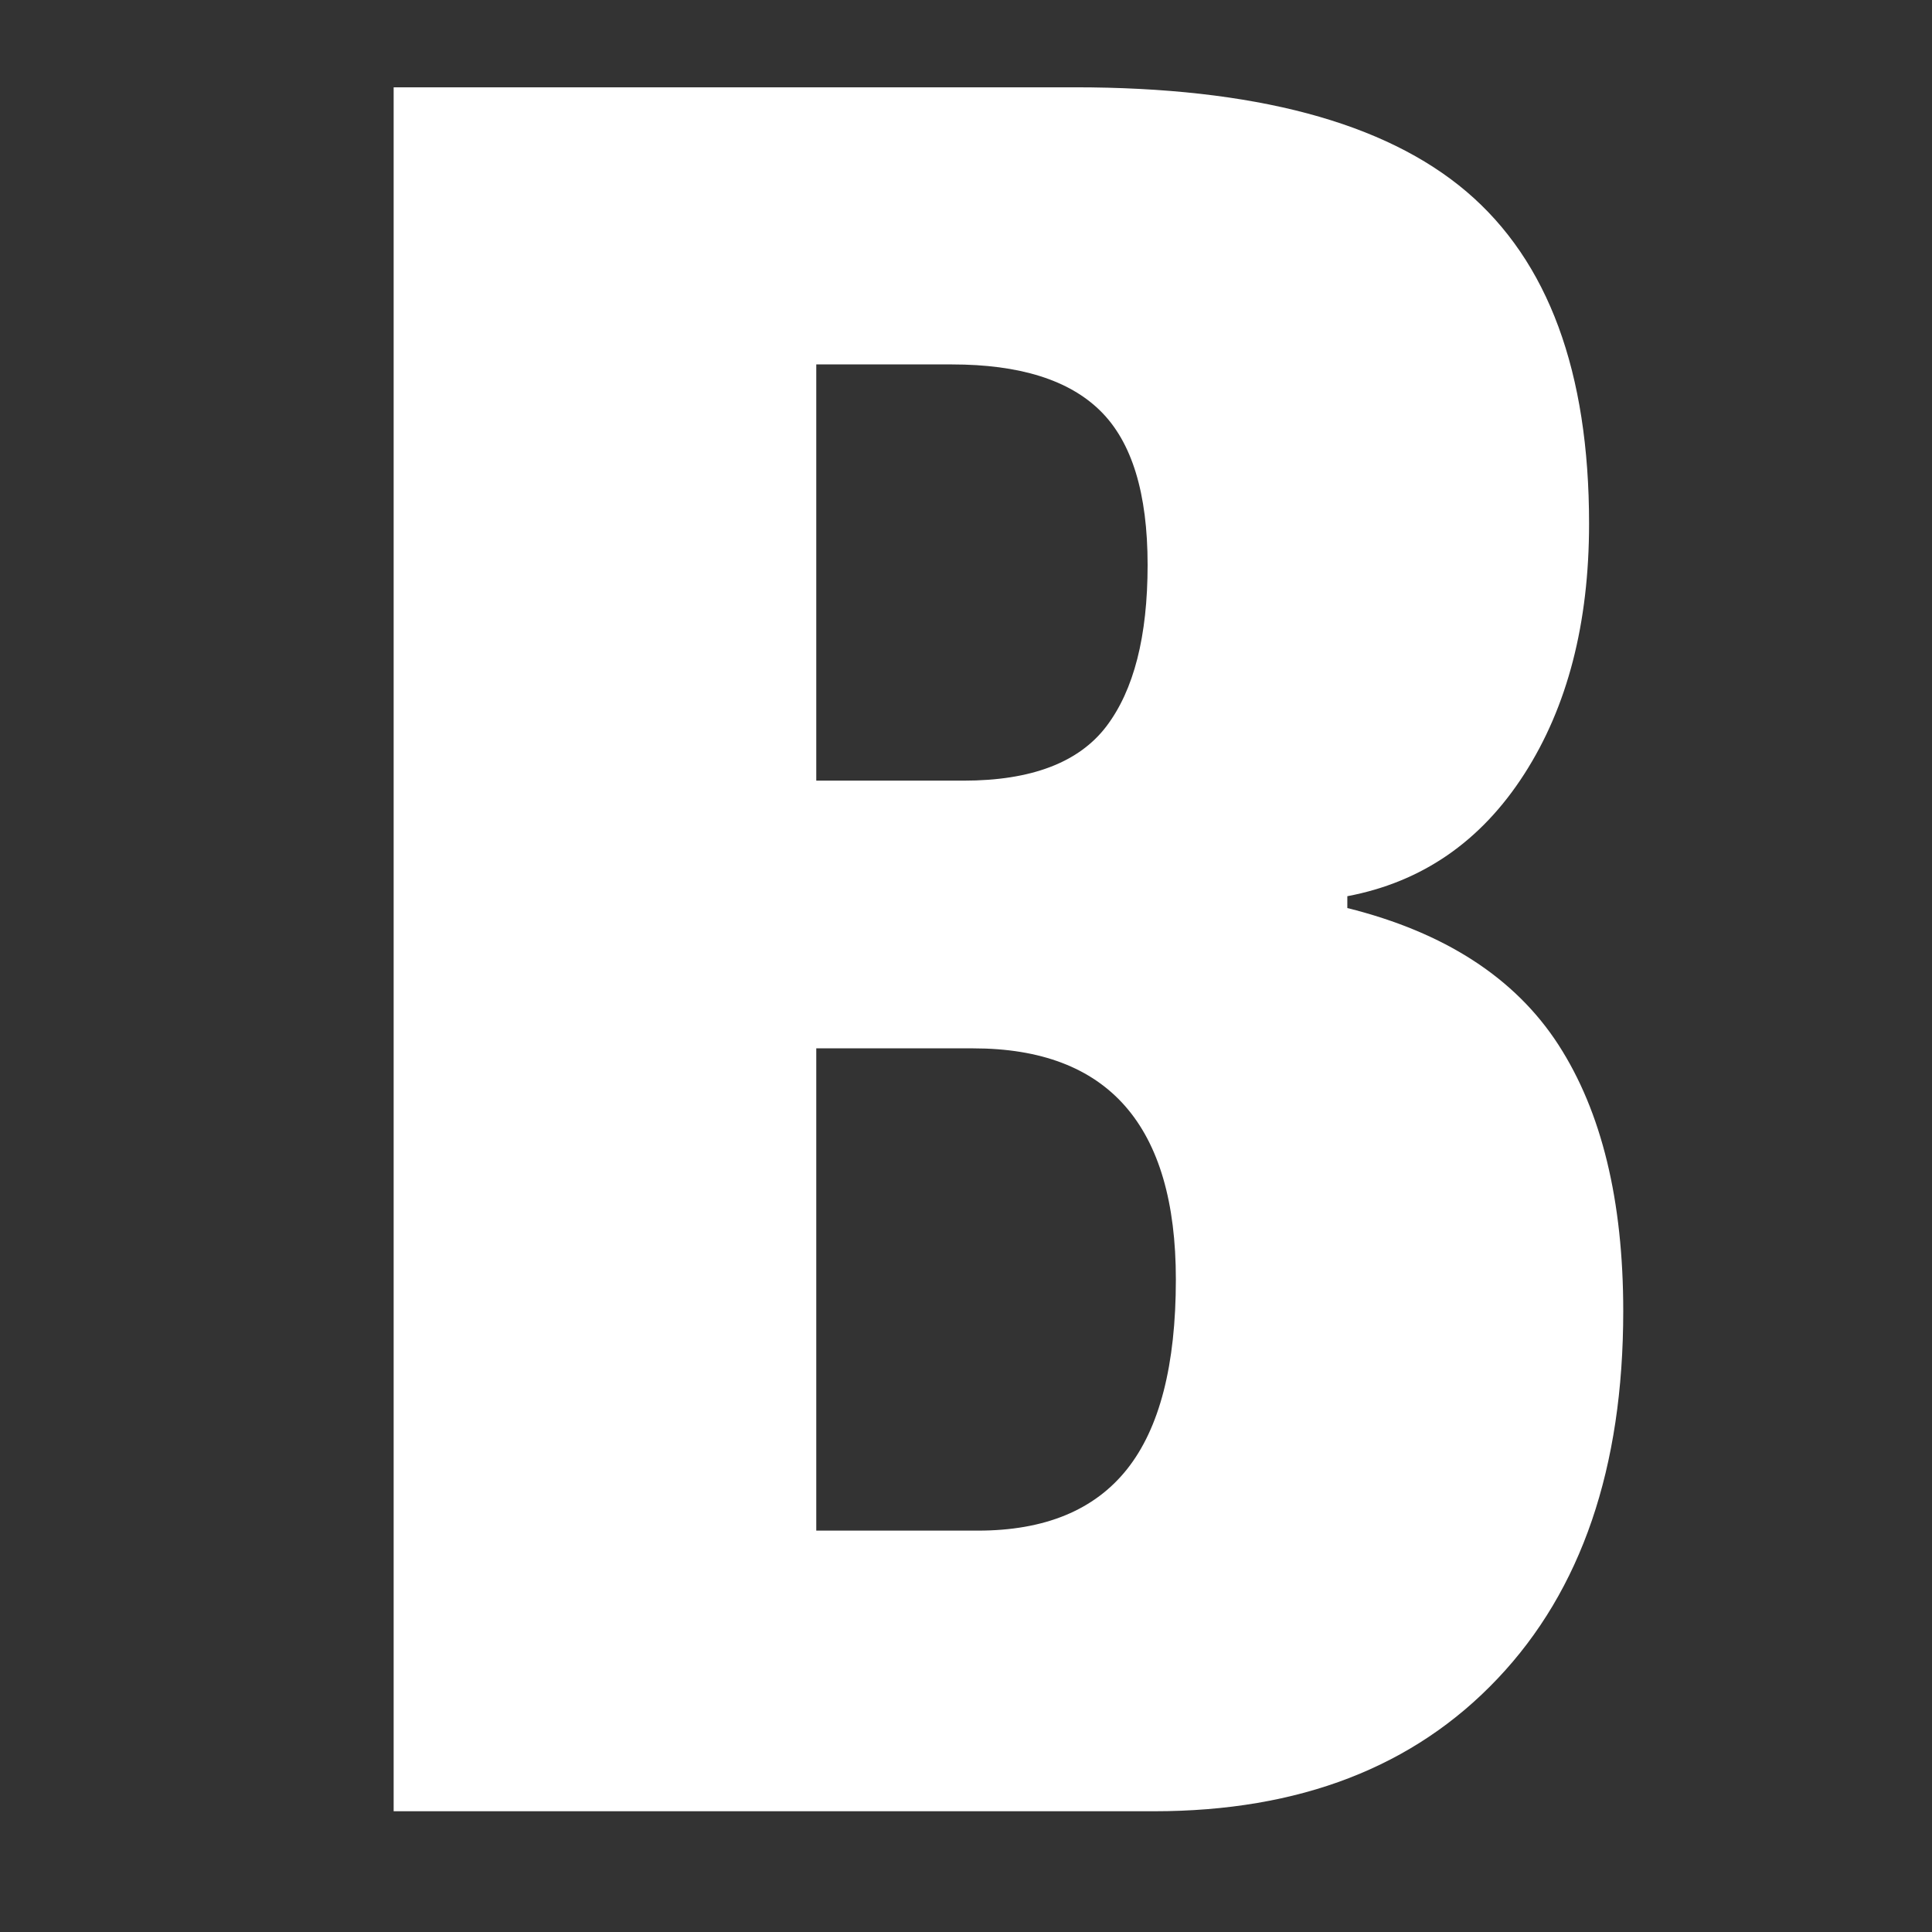 <?xml version="1.0" encoding="UTF-8"?>
<svg width="16px" height="16px" viewBox="0 0 16 16" version="1.1" xmlns="http://www.w3.org/2000/svg" xmlns:xlink="http://www.w3.org/1999/xlink">
    <rect x="0" y="0" width="16" height="16" fill="#333333" stroke="none"/>
    <!-- Generator: Sketch 48.1 (47250) - http://www.bohemiancoding.com/sketch -->
    <title>bold</title>
    <desc>Created with Sketch.</desc>
    <defs></defs>
    <g id="Icon" stroke="none" stroke-width="1" fill="none" fill-rule="evenodd">
        <g id="bold" fill="#FFFFFF">
            <path d="M6.902,0.723 L8.902,0.723 C10.387,0.723 11.467,1.011 12.145,1.587 C12.822,2.163 13.16,3.079 13.16,4.336 C13.16,5.163 12.981,5.854 12.623,6.411 C12.265,6.968 11.777,7.305 11.158,7.422 L11.158,7.52 C11.965,7.721 12.548,8.099 12.906,8.652 C13.264,9.206 13.443,9.941 13.443,10.859 C13.443,12.155 13.097,13.169 12.403,13.901 C11.71,14.634 10.761,15 9.557,15 L7.557,15 L3.26,15 L3.26,0.723 L6.902,0.723 Z M6.76,6.465 L7.98,6.465 C8.54,6.465 8.934,6.315 9.162,6.016 C9.39,5.716 9.504,5.27 9.504,4.678 C9.504,4.085 9.374,3.66 9.113,3.403 C8.853,3.146 8.443,3.018 7.883,3.018 L6.76,3.018 L6.76,6.465 Z M6.76,8.682 L6.76,12.676 L8.098,12.676 C8.651,12.676 9.063,12.507 9.333,12.168 C9.603,11.829 9.738,11.305 9.738,10.596 C9.738,9.32 9.178,8.682 8.059,8.682 L6.76,8.682 Z" id="B"></path>
        </g>
    </g>
</svg>